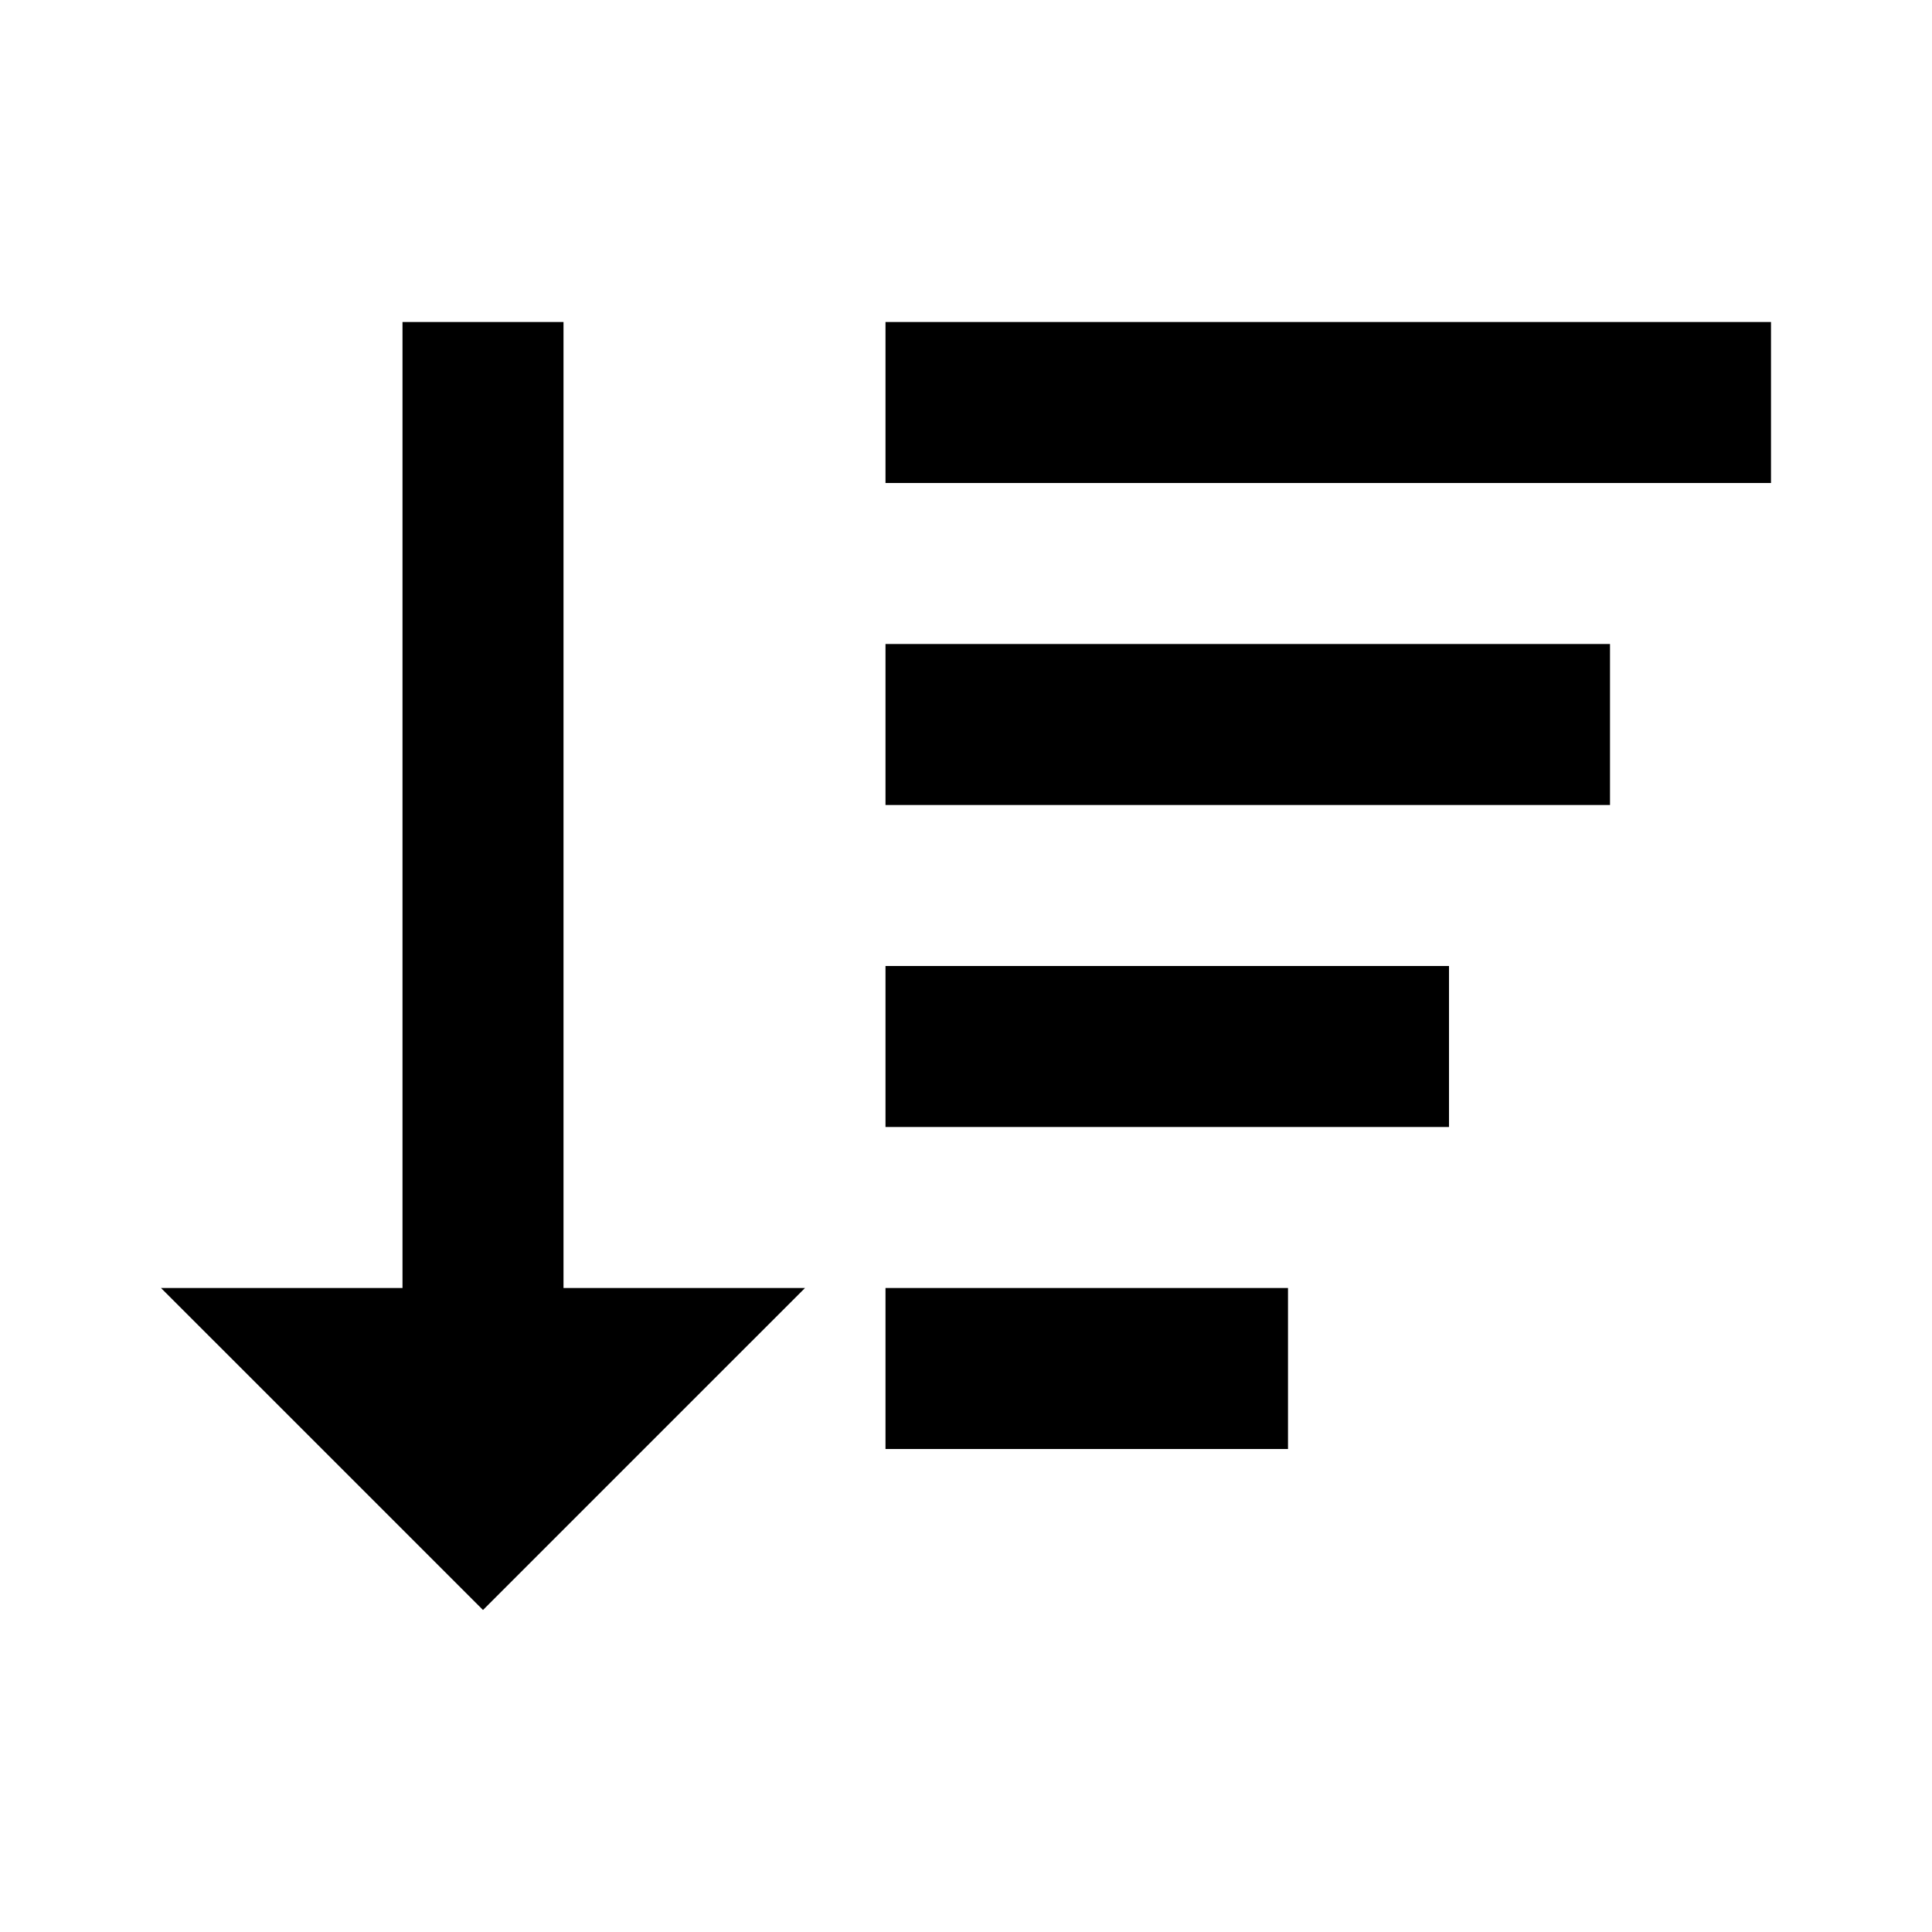 <svg xmlns="http://www.w3.org/2000/svg" width="24" height="24" viewBox="0 0 24 24" fill="currentColor"><path d="M6 20L10 16 7 16 7 4 5 4 5 16 2 16zM11 8H20V10H11zM11 12H18V14H11zM11 4H22V6H11zM11 16H16V18H11z"/></svg>